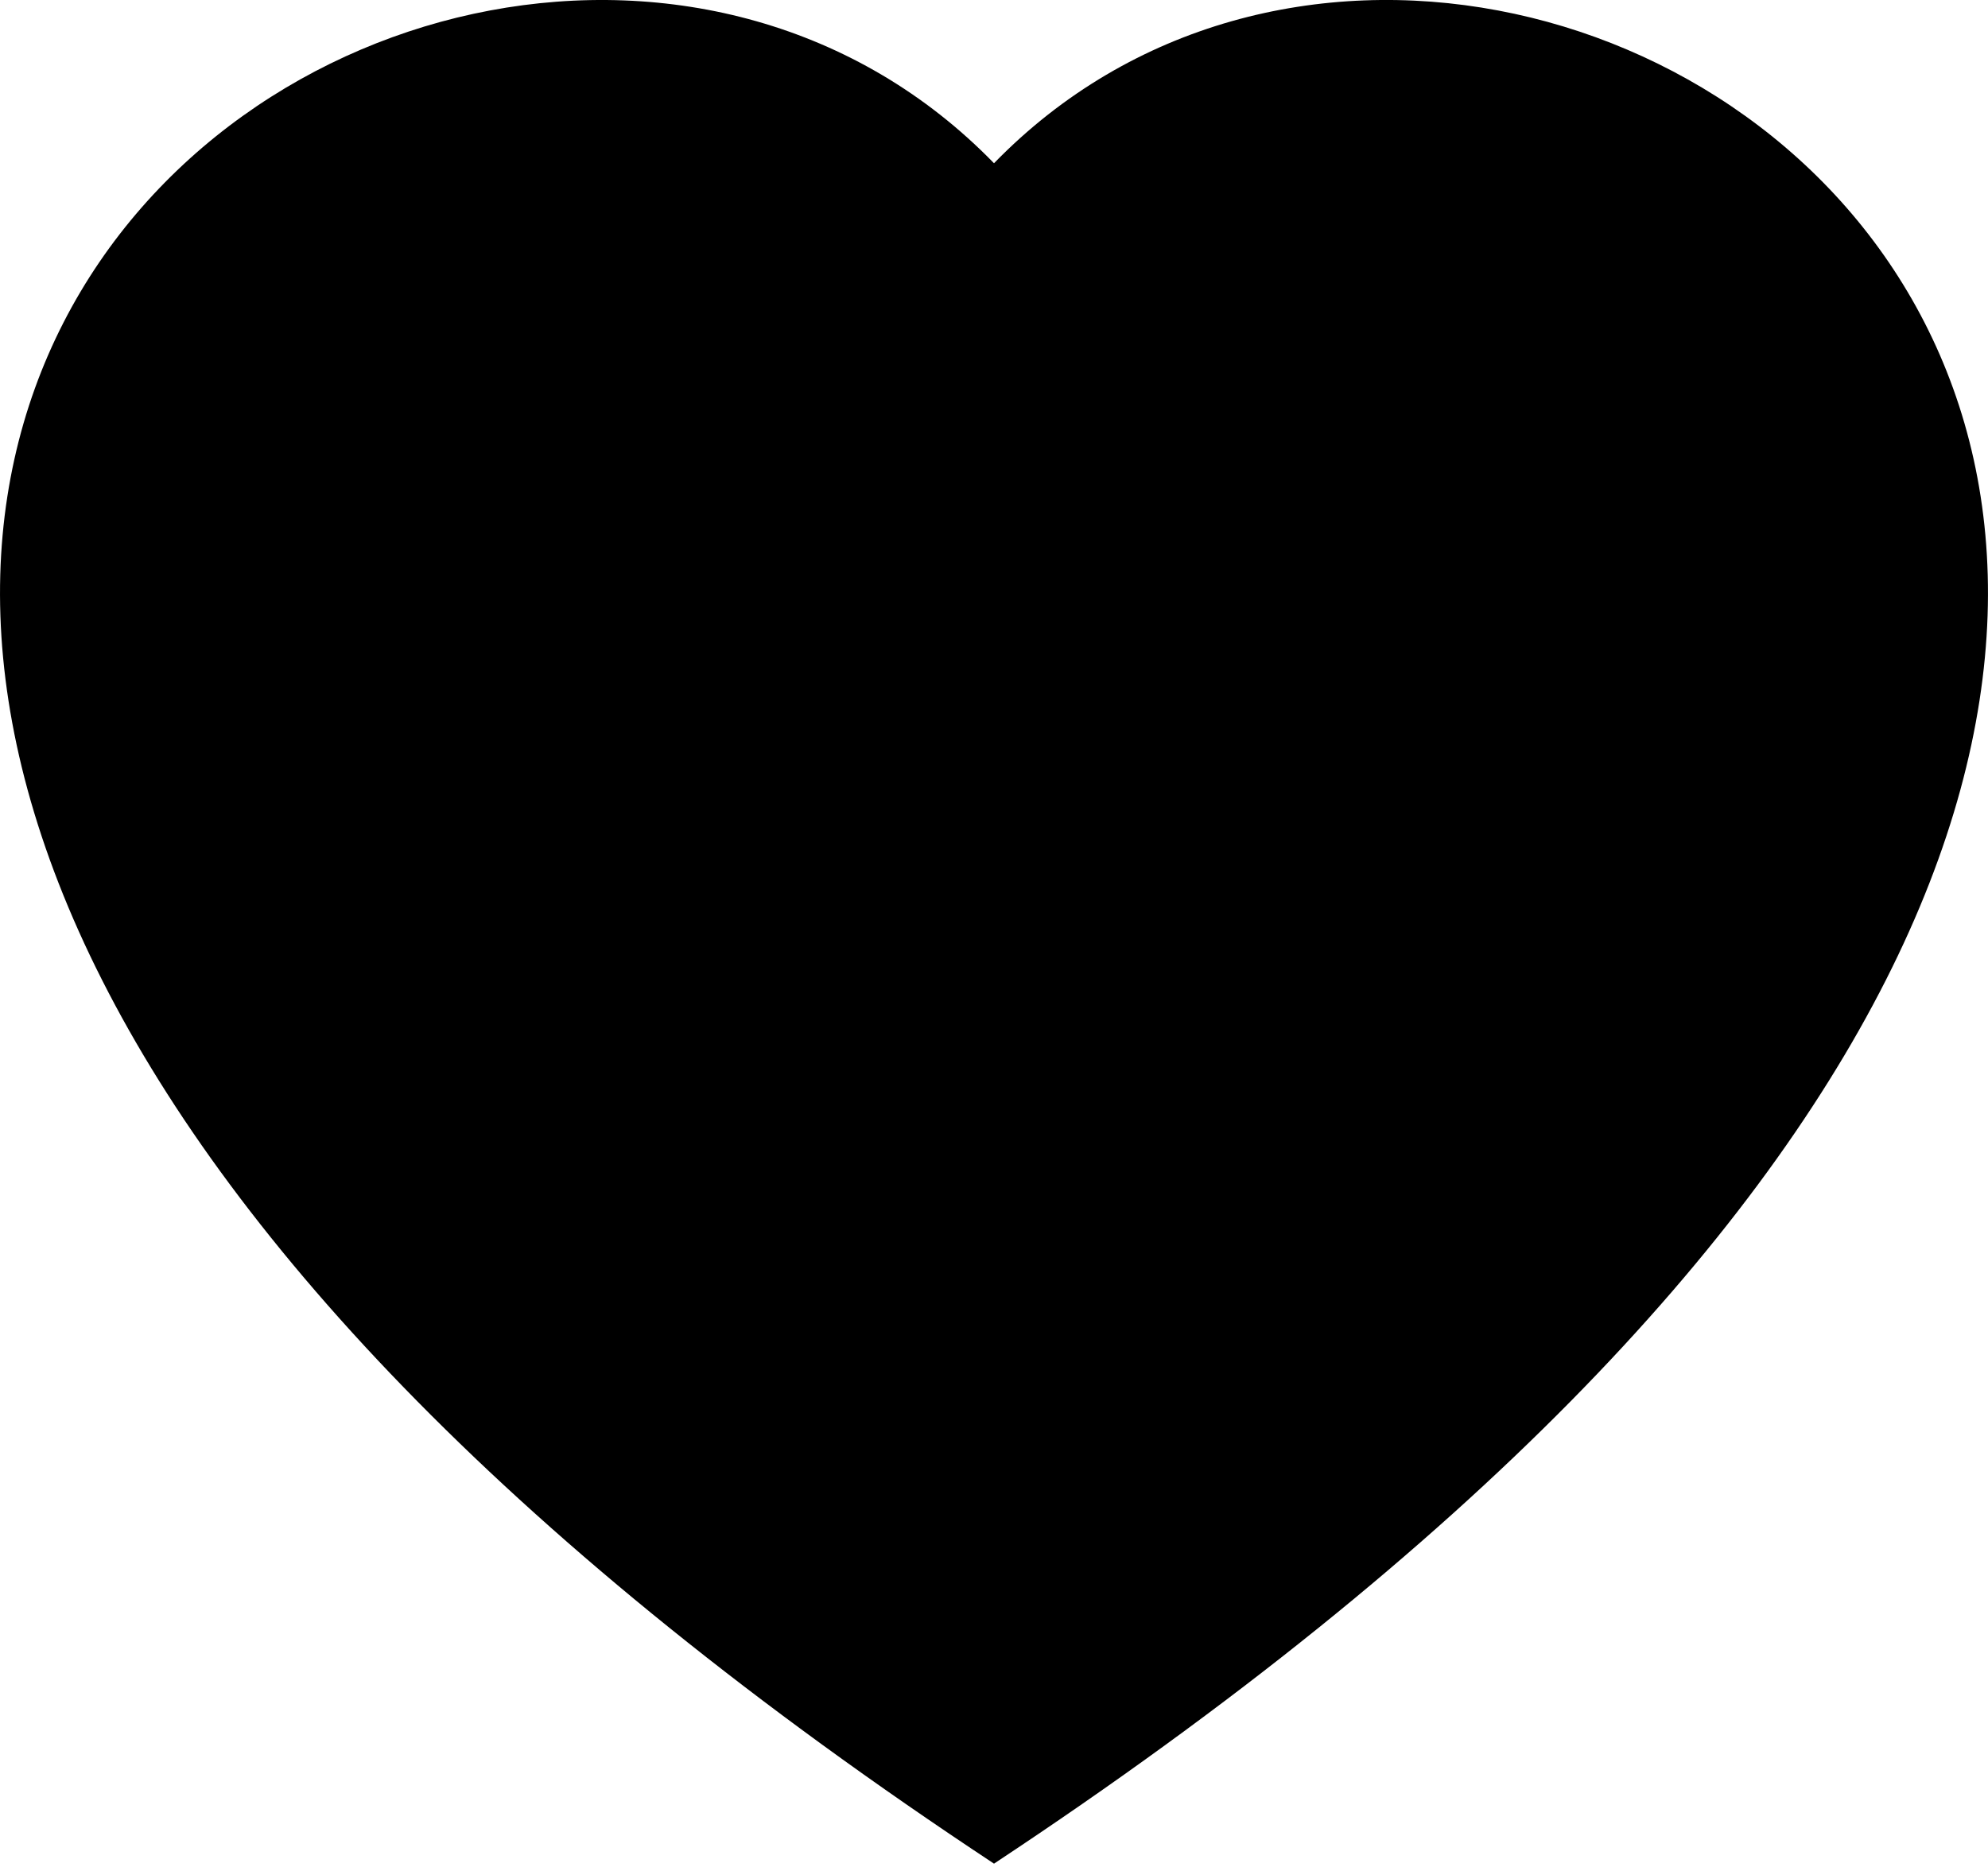 <svg width="34" height="32" viewBox="0 0 34 32" fill="none" xmlns="http://www.w3.org/2000/svg">
<path fill-rule="evenodd" clip-rule="evenodd" d="M17 2.792C26.431 -6.902 50.01 10.062 17 31.875C-16.01 10.064 7.569 -6.902 17 2.792Z" fill="current"/>
</svg>

